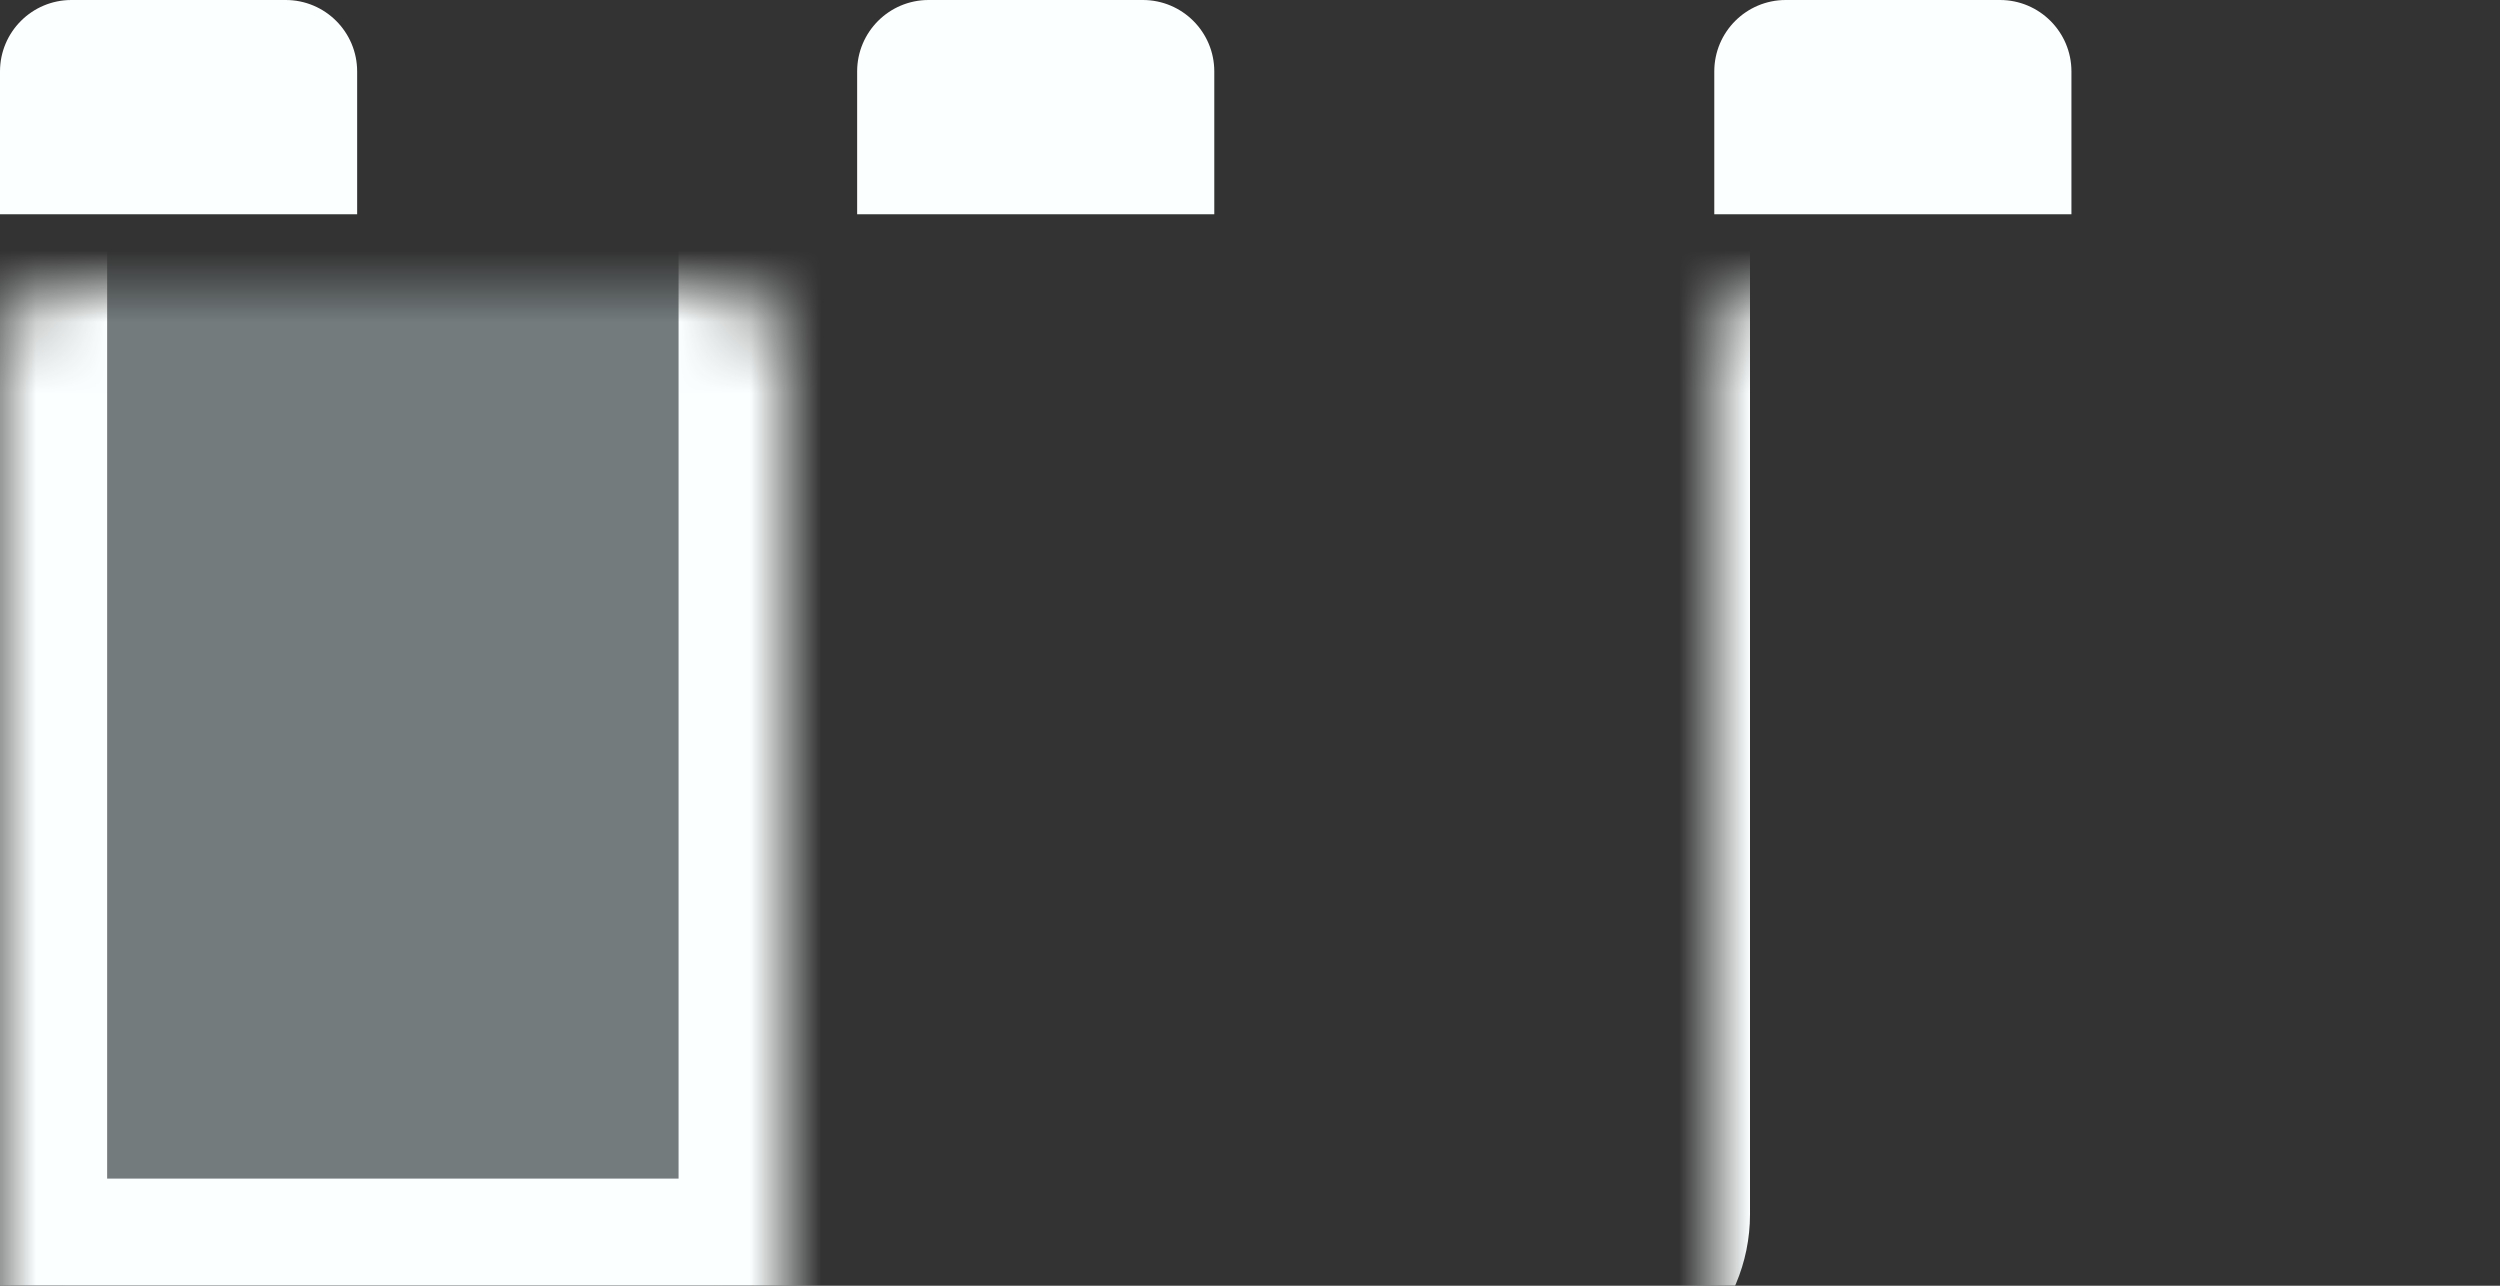 <svg width="35" height="18" viewBox="0 0 35 18" fill="none" xmlns="http://www.w3.org/2000/svg">
<rect x="0" y="0" width="35" height="18" fill="#333333" stroke="none"/>
<mask id="path-1-inside-1_706_2578" fill="white">
<rect y="2" width="11" height="16" rx="1"/>
</mask>
<rect y="2" width="11" height="16" rx="1" fill="#737B7D" stroke="#FCFFFF" stroke-width="3" mask="url(#path-1-inside-1_706_2578)"/>
<path d="M0 1C0 0.448 0.448 0 1 0H4C4.552 0 5 0.448 5 1V3H0V1Z" fill="#FCFFFF"/>
<mask id="path-3-inside-2_706_2578" fill="white">
<rect x="12" y="2" width="11" height="16" rx="1"/>
</mask>
<rect x="12" y="2" width="11" height="16" rx="1" fill="#737B7D" stroke="#FCFFFF" stroke-width="3" mask="url(#path-3-inside-2_706_2578)"/>
<path d="M12 1C12 0.448 12.448 0 13 0H16C16.552 0 17 0.448 17 1V3H12V1Z" fill="#FCFFFF"/>
<mask id="path-5-inside-3_706_2578" fill="white">
<rect x="24" y="2" width="11" height="16" rx="1"/>
</mask>
<rect x="24" y="2" width="11" height="16" rx="1" fill="#737B7D" stroke="#FCFFFF" stroke-width="3" mask="url(#path-5-inside-3_706_2578)"/>
<path d="M24 1C24 0.448 24.448 0 25 0H28C28.552 0 29 0.448 29 1V3H24V1Z" fill="#FCFFFF"/>
</svg>
